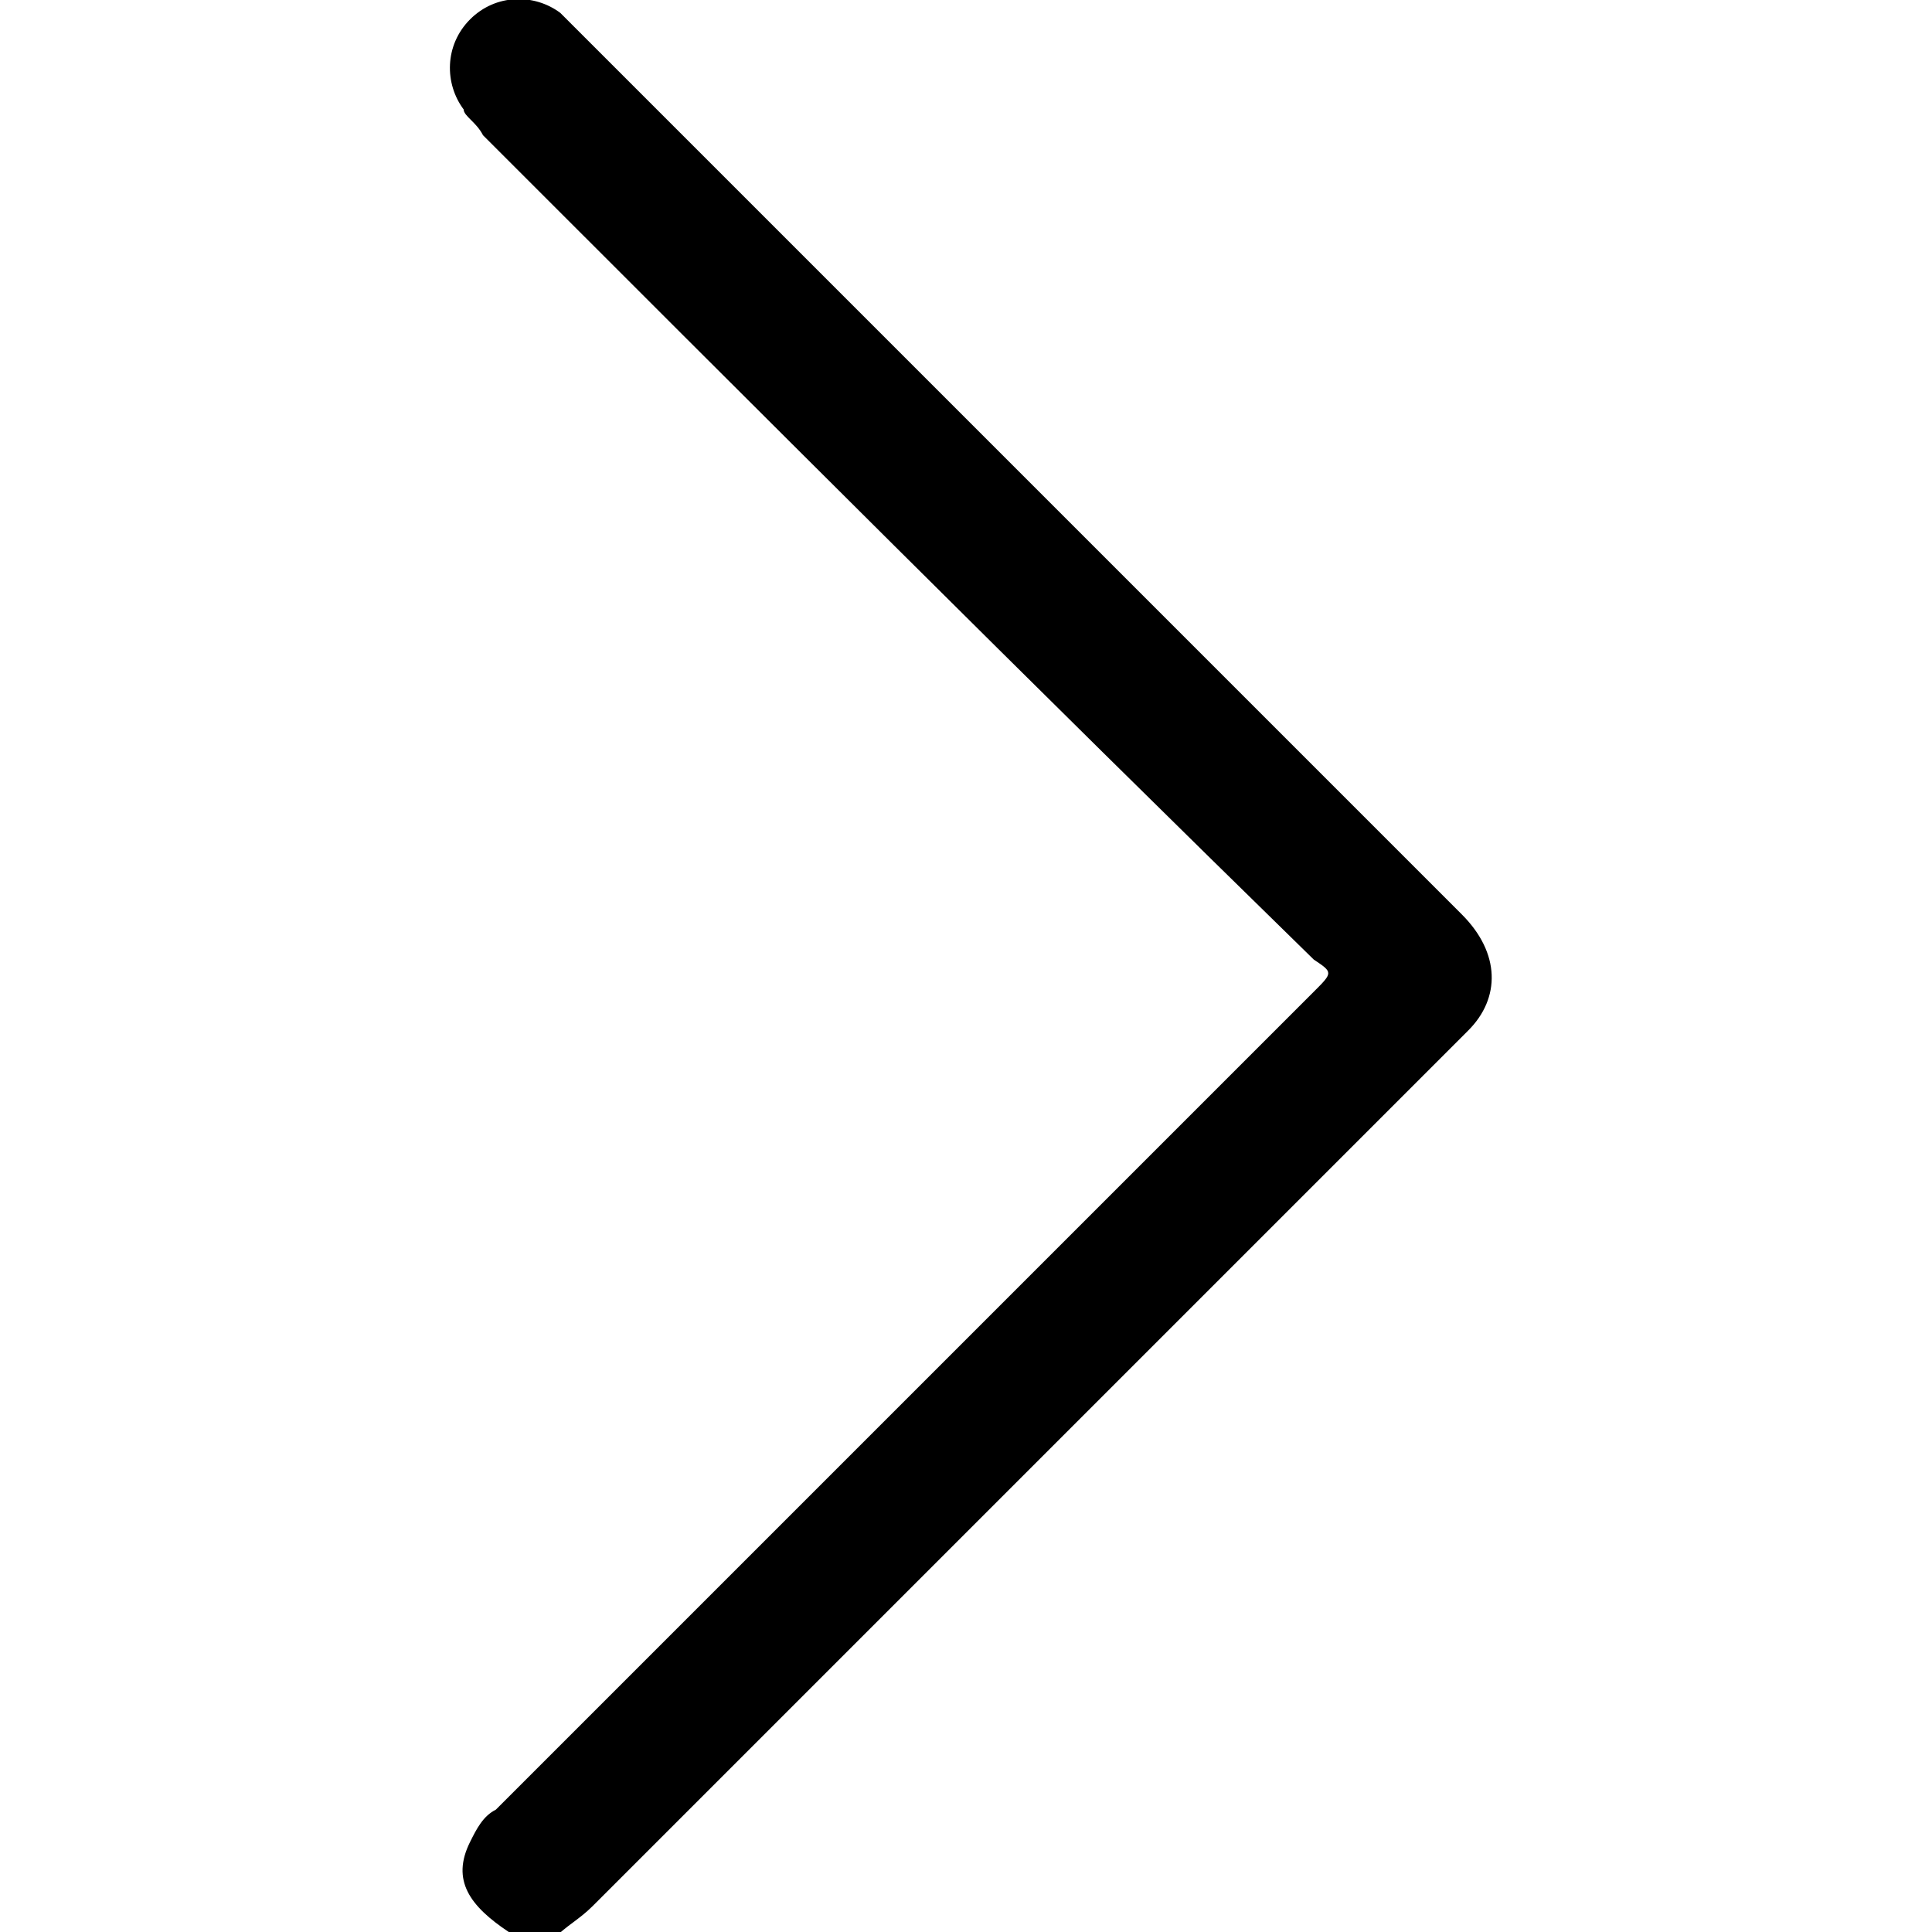 <?xml version="1.0" encoding="utf-8"?>
<!-- Generator: Adobe Illustrator 24.2.3, SVG Export Plug-In . SVG Version: 6.00 Build 0)  -->
<svg version="1.1" id="Capa_1" xmlns="http://www.w3.org/2000/svg" xmlns:xlink="http://www.w3.org/1999/xlink" x="0px" y="0px"
	 viewBox="0 0 30 30" style="enable-background:new 0 0 30 30;" xml:space="preserve">
<g>
	<path d="M7.9,30c-0.6-0.4-0.9-0.8-0.6-1.4c0.1-0.2,0.2-0.4,0.4-0.5c4.2-4.2,8.4-8.4,12.7-12.7c0.3-0.3,0.3-0.3,0-0.5
		C16,10.6,11.7,6.3,7.5,2.1C7.4,1.9,7.2,1.8,7.2,1.7c-0.3-0.4-0.3-1,0.1-1.4c0.4-0.4,1-0.4,1.4-0.1c0.1,0.1,0.2,0.2,0.3,0.3
		c4.6,4.6,9.1,9.1,13.7,13.7c0.6,0.6,0.6,1.3,0.1,1.8c-0.2,0.2-0.5,0.5-0.7,0.7c-4.3,4.3-8.6,8.6-12.9,12.9
		c-0.2,0.2-0.4,0.3-0.6,0.5C8.3,30,8.1,30,7.9,30z"/>
</g>
</svg>
